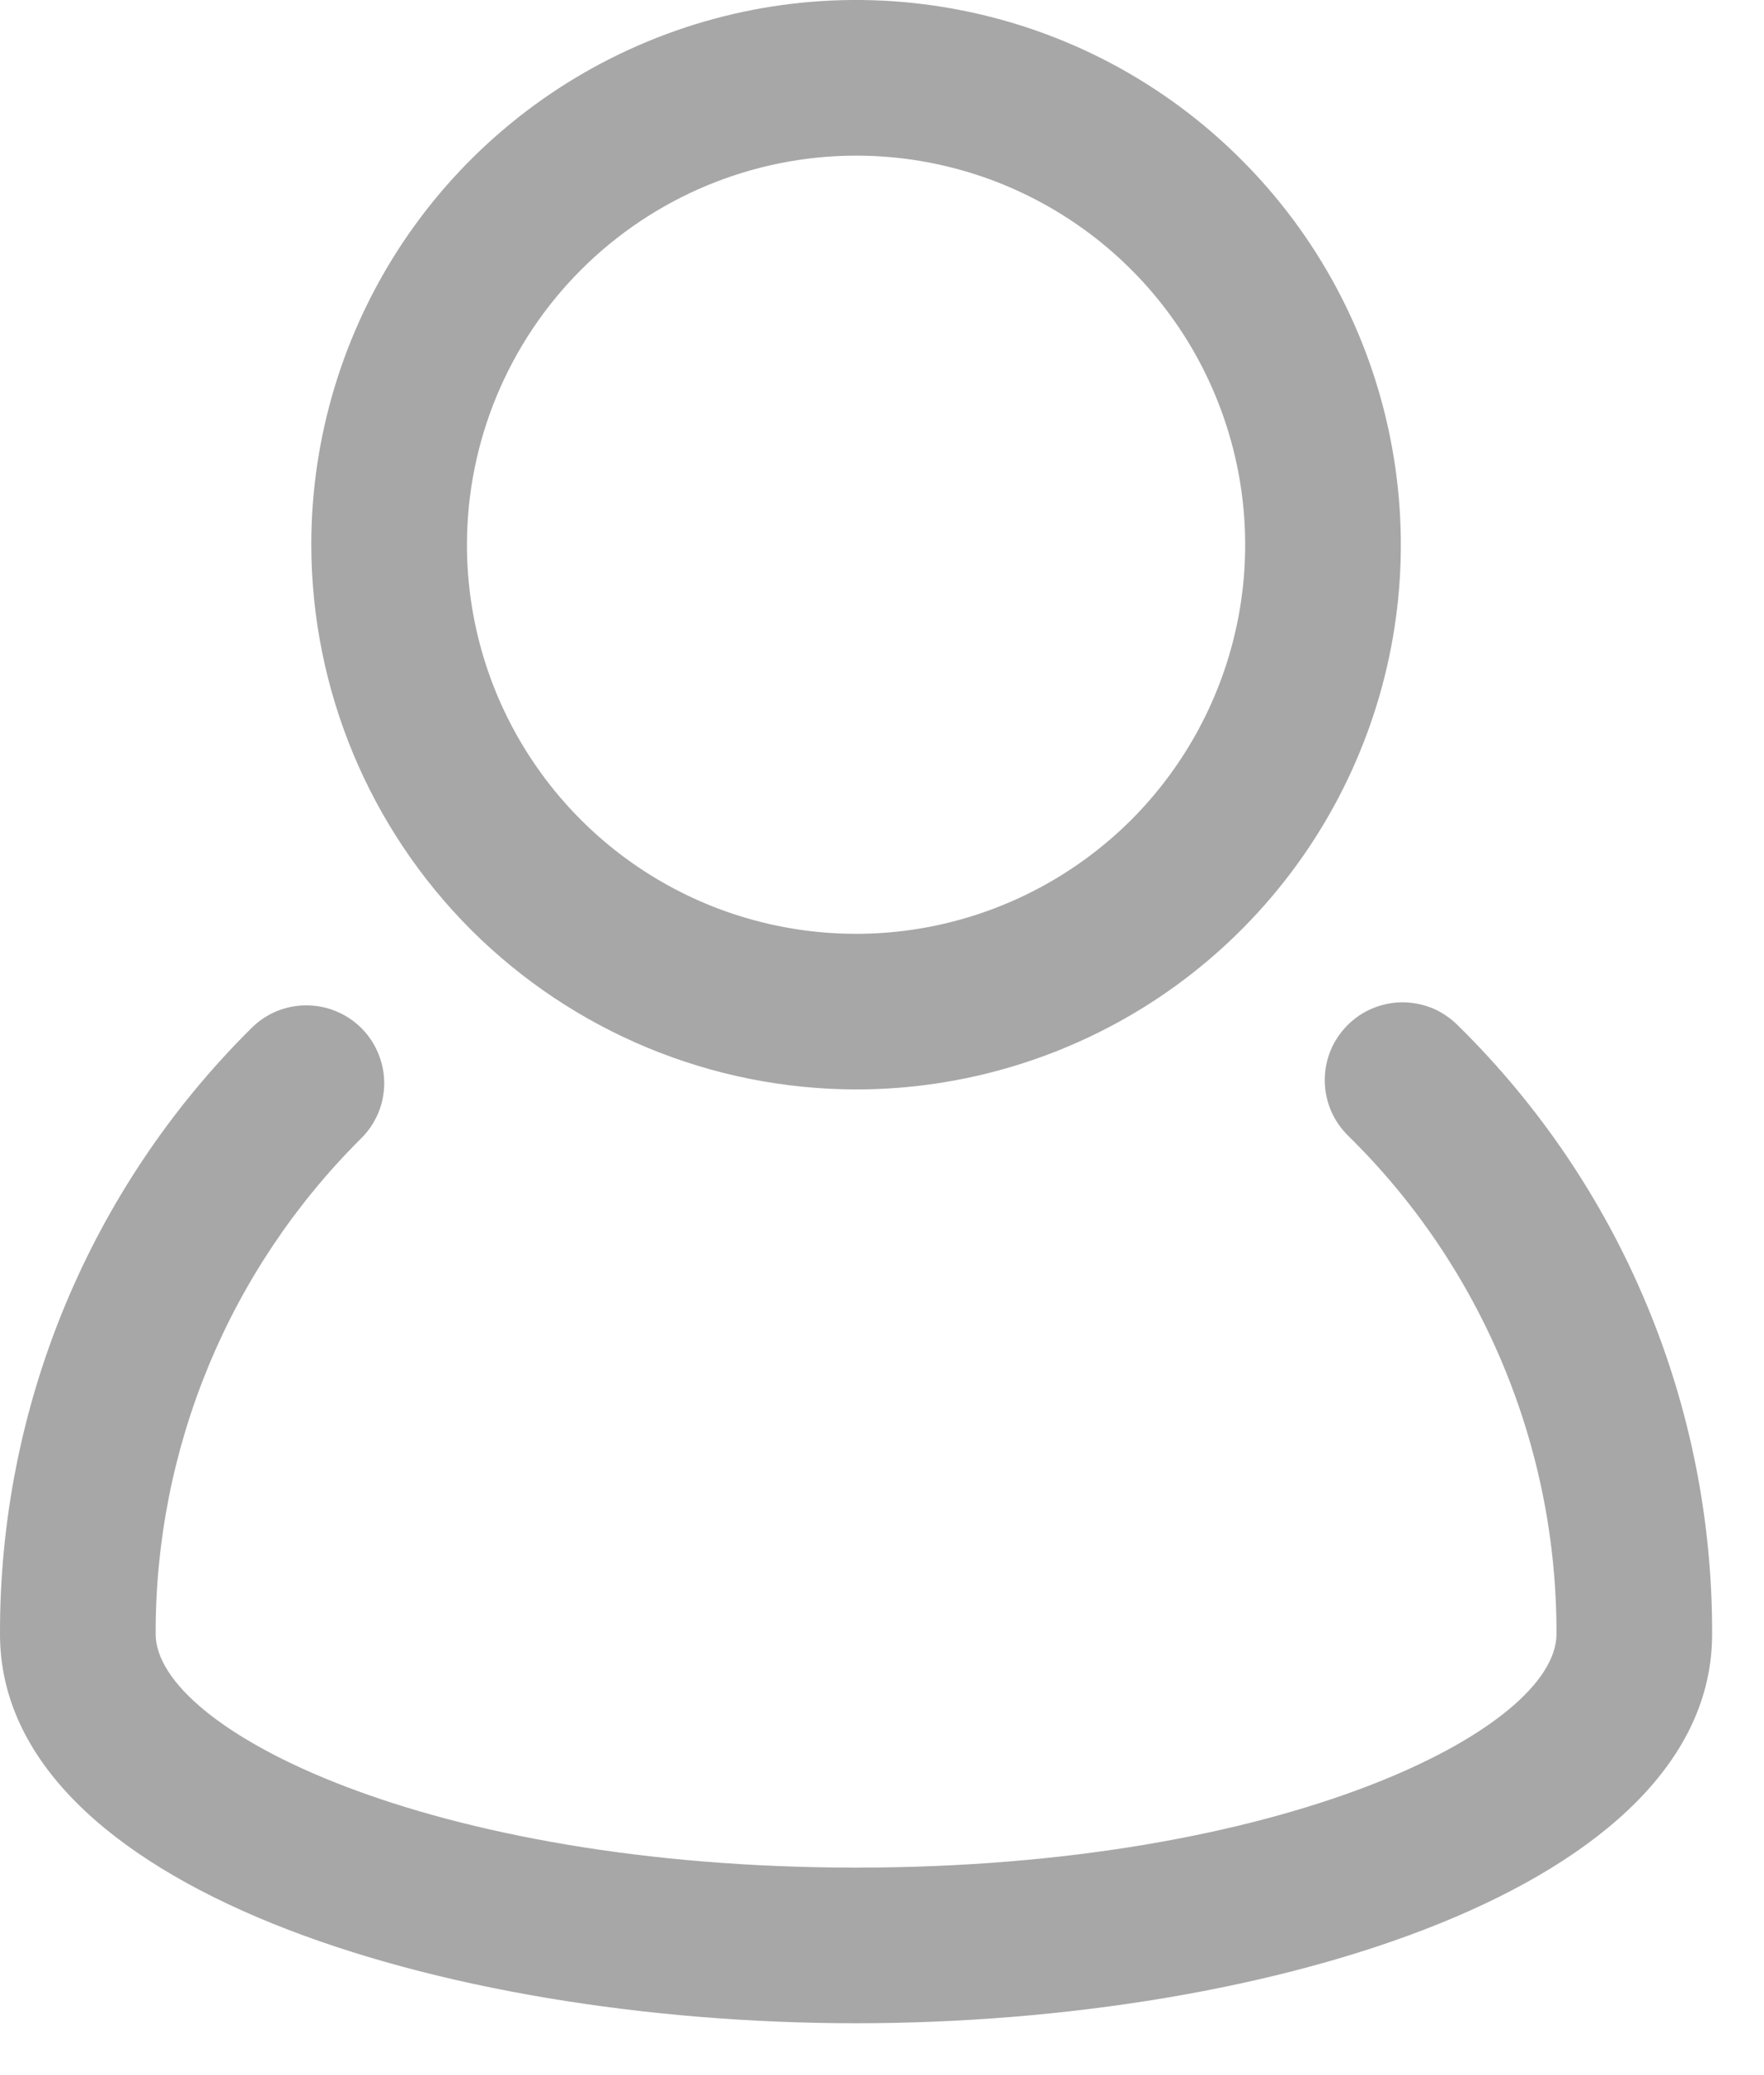 <svg width="17" height="20" viewBox="0 0 17 20" fill="none" xmlns="http://www.w3.org/2000/svg">
<path d="M14.053 9.886C13.983 9.815 13.9 9.758 13.809 9.719C13.717 9.681 13.618 9.661 13.519 9.66C13.419 9.66 13.321 9.68 13.229 9.718C13.137 9.756 13.054 9.812 12.984 9.883C12.914 9.954 12.858 10.038 12.821 10.13C12.784 10.222 12.766 10.321 12.767 10.421C12.768 10.52 12.79 10.618 12.829 10.71C12.869 10.801 12.927 10.883 12.998 10.952C13.635 11.578 14.139 12.325 14.483 13.149C14.827 13.973 15.003 14.857 15 15.75C15 16.667 12.371 18 8.25 18C4.129 18 1.5 16.667 1.5 15.748C1.498 14.862 1.671 13.984 2.01 13.165C2.349 12.345 2.848 11.602 3.476 10.976C3.547 10.907 3.604 10.824 3.643 10.733C3.682 10.642 3.702 10.543 3.703 10.444C3.703 10.345 3.684 10.246 3.646 10.155C3.609 10.063 3.553 9.979 3.483 9.909C3.413 9.839 3.329 9.783 3.237 9.746C3.146 9.708 3.047 9.689 2.948 9.69C2.849 9.69 2.75 9.71 2.659 9.749C2.568 9.788 2.485 9.845 2.416 9.916C1.647 10.68 1.038 11.589 0.623 12.591C0.209 13.592 -0.003 14.666 3.54087e-05 15.75C3.54087e-05 18.186 4.25 19.5 8.25 19.5C12.25 19.5 16.5 18.186 16.5 15.75C16.503 14.659 16.289 13.578 15.868 12.571C15.448 11.564 14.831 10.651 14.053 9.886Z" fill="#A7A7A7"/>
<path d="M8.25 10.5C9.288 10.5 10.303 10.192 11.167 9.615C12.03 9.038 12.703 8.218 13.1 7.259C13.498 6.3 13.602 5.244 13.399 4.226C13.197 3.207 12.697 2.272 11.962 1.538C11.228 0.803 10.293 0.303 9.274 0.101C8.256 -0.102 7.2 0.002 6.241 0.4C5.282 0.797 4.462 1.47 3.885 2.333C3.308 3.197 3 4.212 3 5.25C3.002 6.642 3.555 7.976 4.539 8.961C5.524 9.945 6.858 10.498 8.25 10.5ZM8.25 1.5C8.992 1.5 9.717 1.72 10.333 2.132C10.95 2.544 11.431 3.13 11.714 3.815C11.998 4.5 12.073 5.254 11.928 5.982C11.783 6.709 11.426 7.377 10.902 7.902C10.377 8.426 9.709 8.783 8.982 8.928C8.254 9.073 7.5 8.998 6.815 8.715C6.13 8.431 5.544 7.95 5.132 7.333C4.72 6.717 4.5 5.992 4.5 5.25C4.501 4.256 4.897 3.303 5.6 2.6C6.303 1.897 7.256 1.501 8.25 1.5Z" fill="#A7A7A7"/>
</svg>
